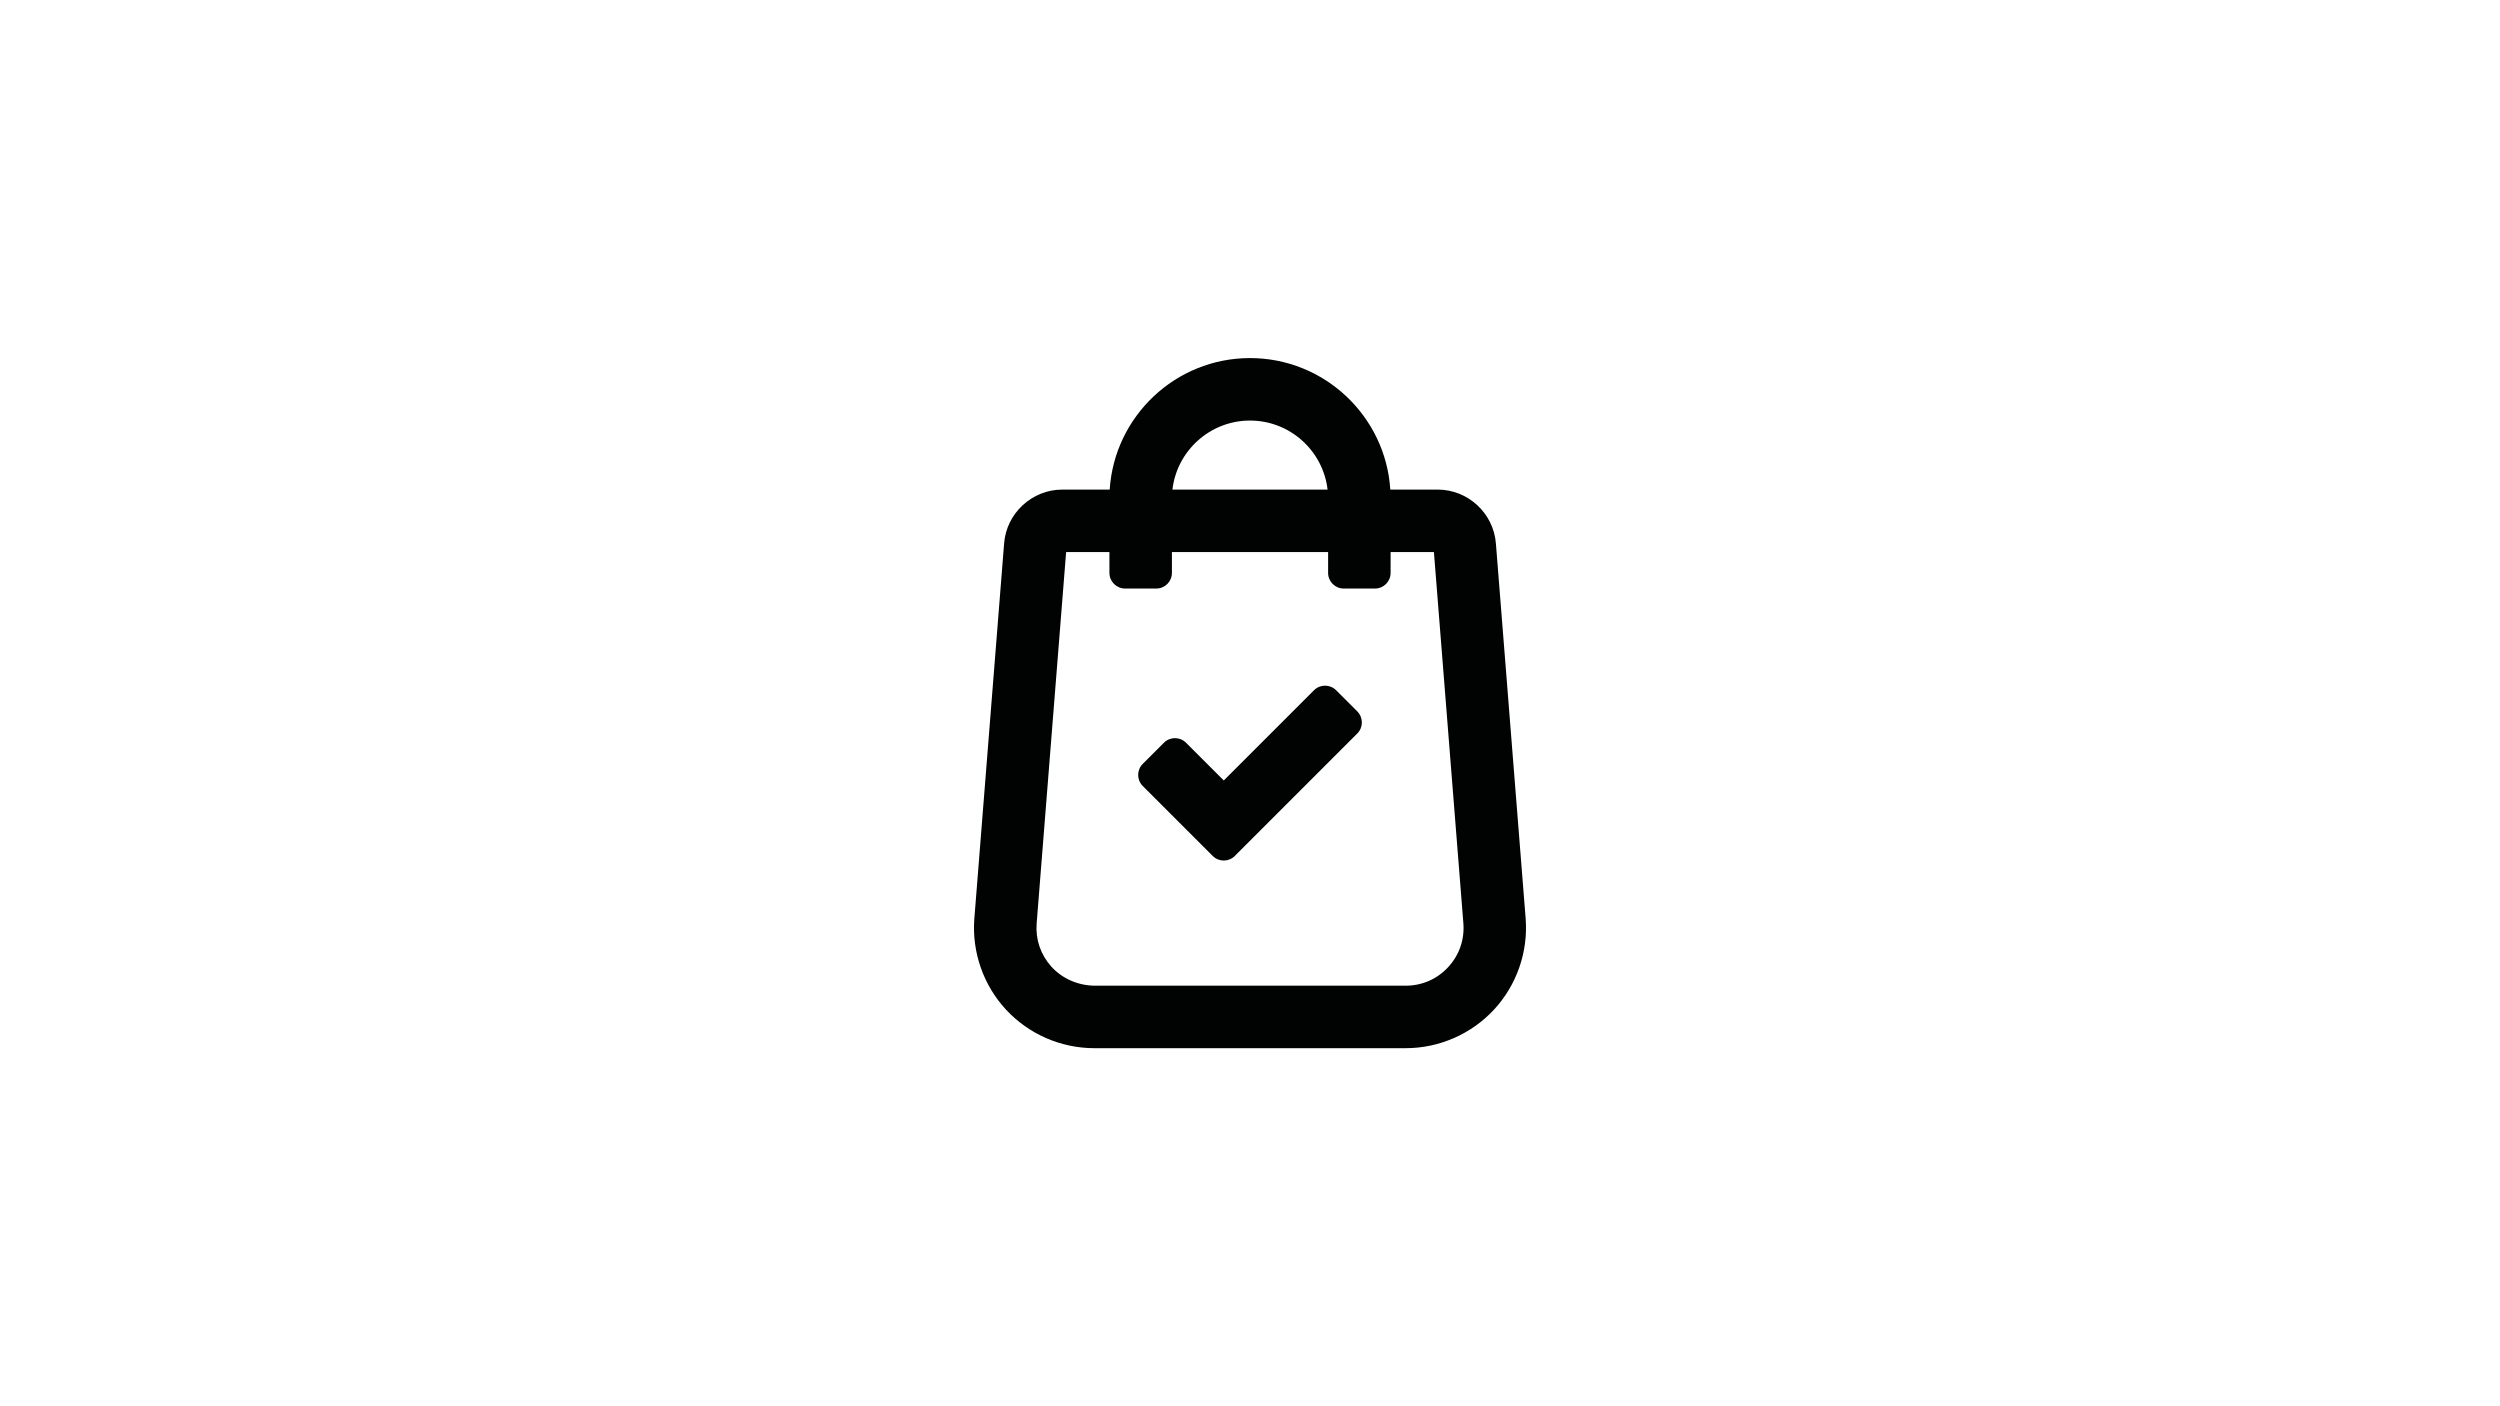 <?xml version="1.0" encoding="utf-8"?>
<!-- Generator: Adobe Illustrator 23.0.4, SVG Export Plug-In . SVG Version: 6.00 Build 0)  -->
<svg version="1.1" id="Camada_1" xmlns="http://www.w3.org/2000/svg" xmlns:xlink="http://www.w3.org/1999/xlink" x="0px" y="0px"
	 viewBox="0 0 1920 1080" style="enable-background:new 0 0 1920 1080;" xml:space="preserve">
<style type="text/css">
	.st0{fill:#010202;}
</style>
<g>
	<path class="st0" d="M1171.71,705.53l-22.86-288.12c-1.78-23.22-21.42-41.41-44.71-41.41h-36.39c-3.6-56.3-50.55-101-107.75-101
		s-104.14,44.7-107.75,101h-36.38c-23.29,0-42.93,18.17-44.71,41.35l-22.87,288.22c-1.96,25.57,6.91,51.02,24.33,69.83
		c17.42,18.81,42.12,29.6,67.76,29.6h239.23c25.64,0,50.34-10.79,67.77-29.6C1164.81,756.59,1173.67,731.12,1171.71,705.53z
		 M960,322.99c30.71,0,56.11,23.21,59.58,53.01H900.42C903.89,346.2,929.29,322.99,960,322.99z M1112.17,742.79
		c-8.5,9.17-20.06,14.22-32.56,14.22H841.19c-12.82,0-25.23-5.18-33.8-14.71c-8.19-9.1-12.18-20.8-11.25-33l22.64-285.31h33.26V440
		c0,6.6,5.4,12,12,12h23.99c6.63,0,12-5.37,12-12v-16.01h119.96V440c0,6.63,5.37,12,12,12h23.99c6.63,0,12-5.37,12-12v-16.01h33.26
		l22.64,285.25C1124.82,721.7,1120.67,733.62,1112.17,742.79z"/>
	<path class="st0" d="M939.85,599.4l-28.99-28.99c-4.69-4.69-12.28-4.69-16.97,0l-16.26,16.26c-4.69,4.69-4.69,12.28,0,16.97
		l28.99,28.99l24.75,24.75c4.69,4.69,12.28,4.69,16.97,0l24.75-24.75l69.3-69.3c4.69-4.69,4.69-12.28,0-16.97l-16.26-16.26
		c-4.69-4.69-12.28-4.69-16.97,0L939.85,599.4z"/>
</g>
</svg>
